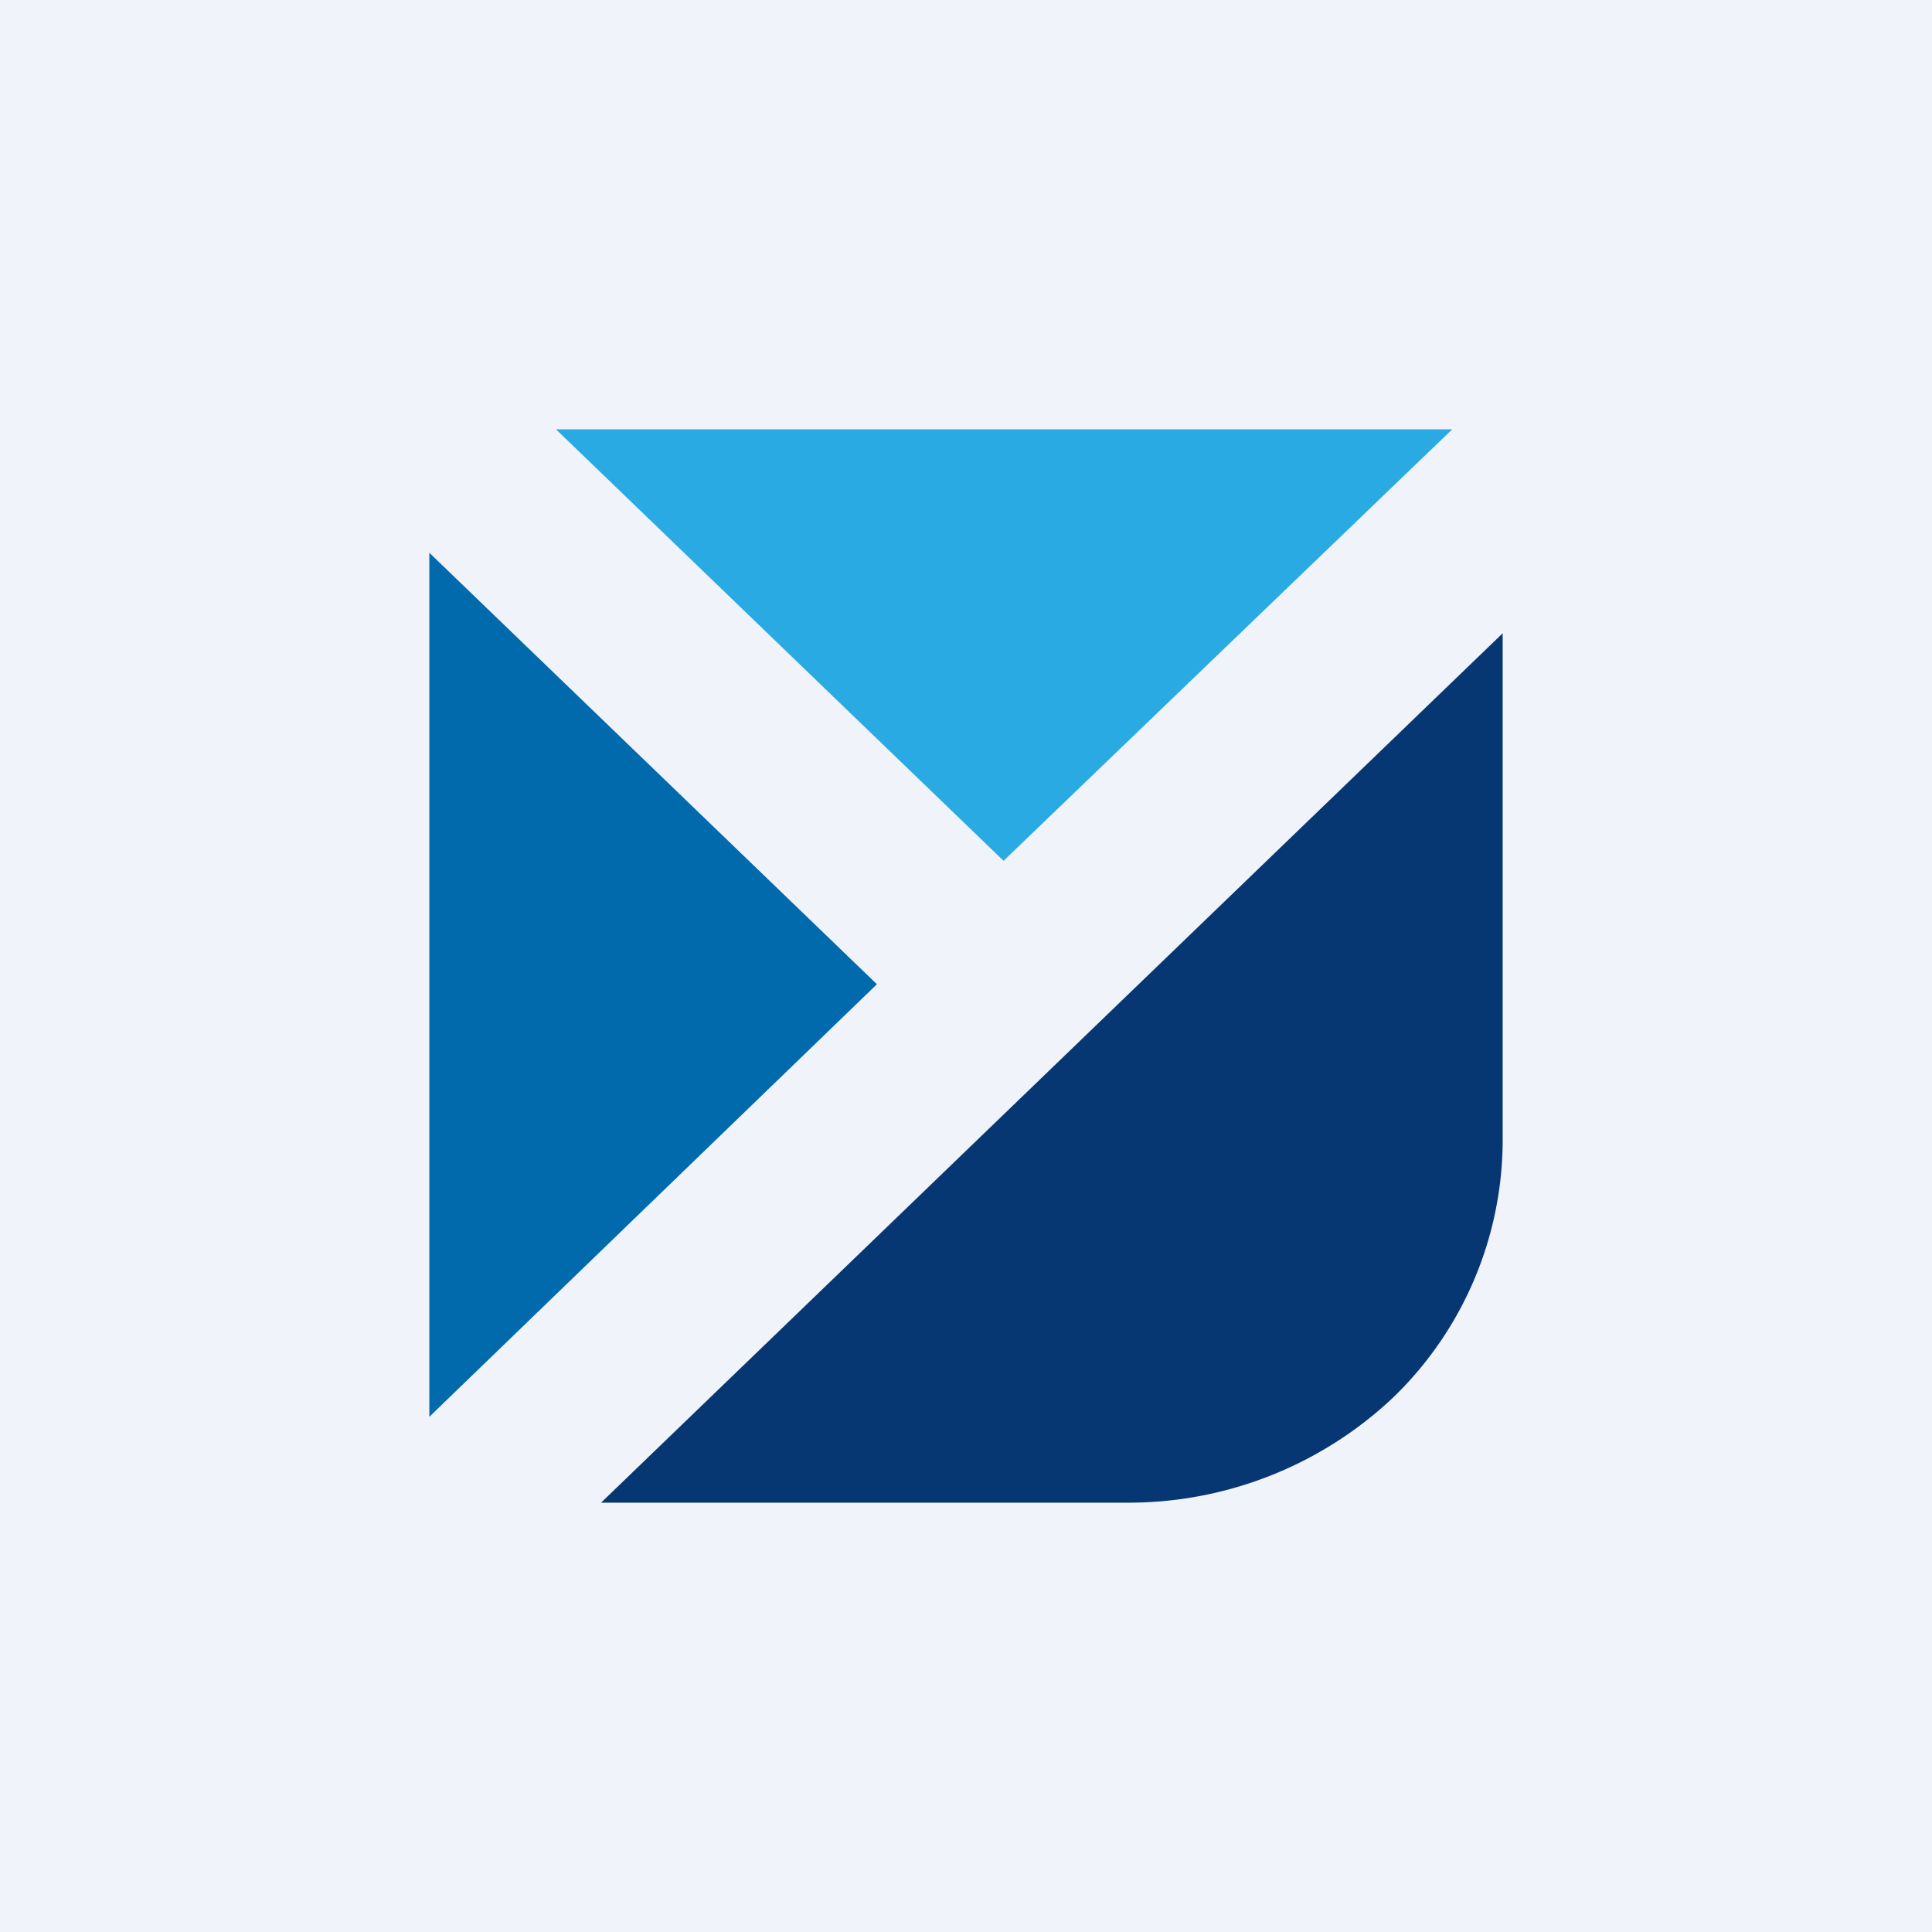 <!-- by TradingView --><svg width="18" height="18" viewBox="0 0 18 18" xmlns="http://www.w3.org/2000/svg"><path fill="#F0F3FA" d="M0 0h18v18H0z"/><path d="M5.6 14h4.93a3.59 3.59 0 0 0 2.45-.98A3.34 3.34 0 0 0 14 10.65V5.9L5.6 14Z" fill="#073773"/><path d="m5.18 4 4.17 4.02L13.53 4H5.18Z" fill="#29AAE2"/><path d="m4 13.2 4.17-4.03L4 5.15v8.04Z" fill="#006AAC"/></svg>